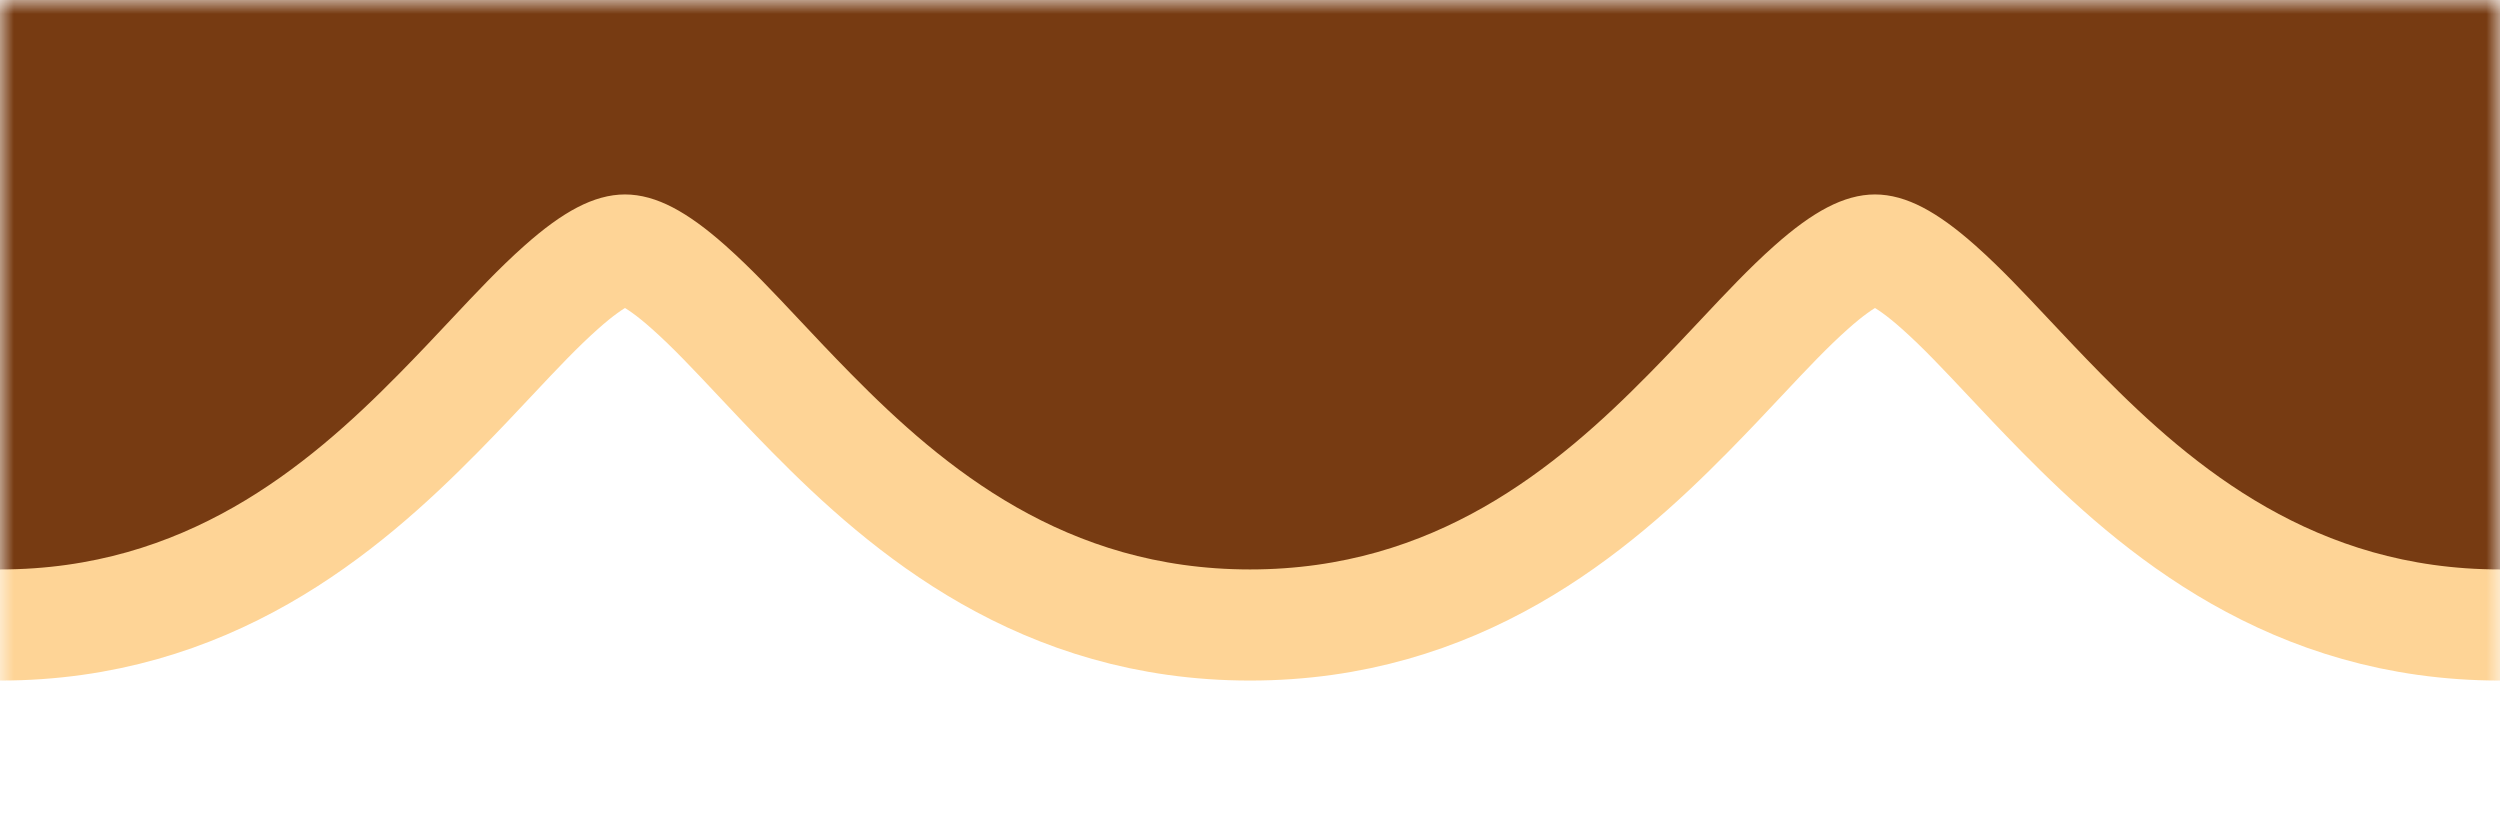 <svg width="90" height="30" viewBox="0 0 90 30" fill="none" xmlns="http://www.w3.org/2000/svg">
<g clip-path="url(#clip0_4_2)">
<mask id="mask0_4_2" style="mask-type:luminance" maskUnits="userSpaceOnUse" x="0" y="0" width="90" height="30">
<path d="M90 0H0V30H90V0Z" fill="white"/>
</mask>
<g mask="url(#mask0_4_2)">
<path d="M149.176 15.071C149.705 14.514 150 13.774 150 13.006V-16.5C150 -18.157 148.657 -19.5 147 -19.5H-57C-58.657 -19.5 -60 -18.157 -60 -16.5V13.006C-60 13.774 -59.705 14.514 -59.176 15.071C-55.542 18.899 -50.68 22.5 -45 22.5C-37.535 22.5 -32.668 18.376 -29.202 14.854C-28.481 14.122 -27.861 13.462 -27.296 12.86C-26.392 11.898 -25.626 11.082 -24.803 10.349C-23.509 9.195 -22.845 9 -22.5 9C-22.155 9 -21.491 9.195 -20.197 10.349C-19.374 11.082 -18.608 11.898 -17.704 12.86C-17.139 13.462 -16.519 14.122 -15.798 14.854C-12.332 18.376 -7.464 22.5 0 22.5C7.464 22.5 12.332 18.376 15.798 14.854C16.519 14.122 17.139 13.462 17.704 12.86C18.608 11.898 19.374 11.082 20.197 10.349C21.491 9.195 22.155 9 22.5 9C22.845 9 23.509 9.195 24.803 10.349C25.626 11.082 26.392 11.898 27.296 12.86C27.861 13.462 28.481 14.122 29.202 14.854C32.668 18.376 37.535 22.5 45 22.5C52.465 22.5 57.332 18.376 60.798 14.854C61.519 14.122 62.139 13.462 62.704 12.86C63.608 11.898 64.374 11.082 65.197 10.349C66.491 9.195 67.155 9 67.5 9C67.845 9 68.509 9.195 69.803 10.349C70.626 11.082 71.392 11.898 72.296 12.86C72.862 13.462 73.481 14.122 74.202 14.854C77.668 18.376 82.535 22.5 90 22.5C97.465 22.5 102.332 18.376 105.798 14.854C106.519 14.122 107.138 13.462 107.704 12.86C108.608 11.898 109.374 11.082 110.197 10.349C111.491 9.195 112.155 9 112.5 9C112.845 9 113.509 9.195 114.803 10.349C115.626 11.082 116.392 11.898 117.296 12.86C117.862 13.462 118.481 14.122 119.202 14.854C122.668 18.376 127.536 22.5 135 22.5C140.68 22.5 145.542 18.899 149.176 15.071Z" fill="#773B12" stroke="#FED496" stroke-width="4" stroke-linecap="round" stroke-linejoin="round"/>
</g>
</g>
<defs>
<clipPath id="clip0_4_2">
<rect width="90" height="30" fill="white"/>
</clipPath>
</defs>
</svg>
